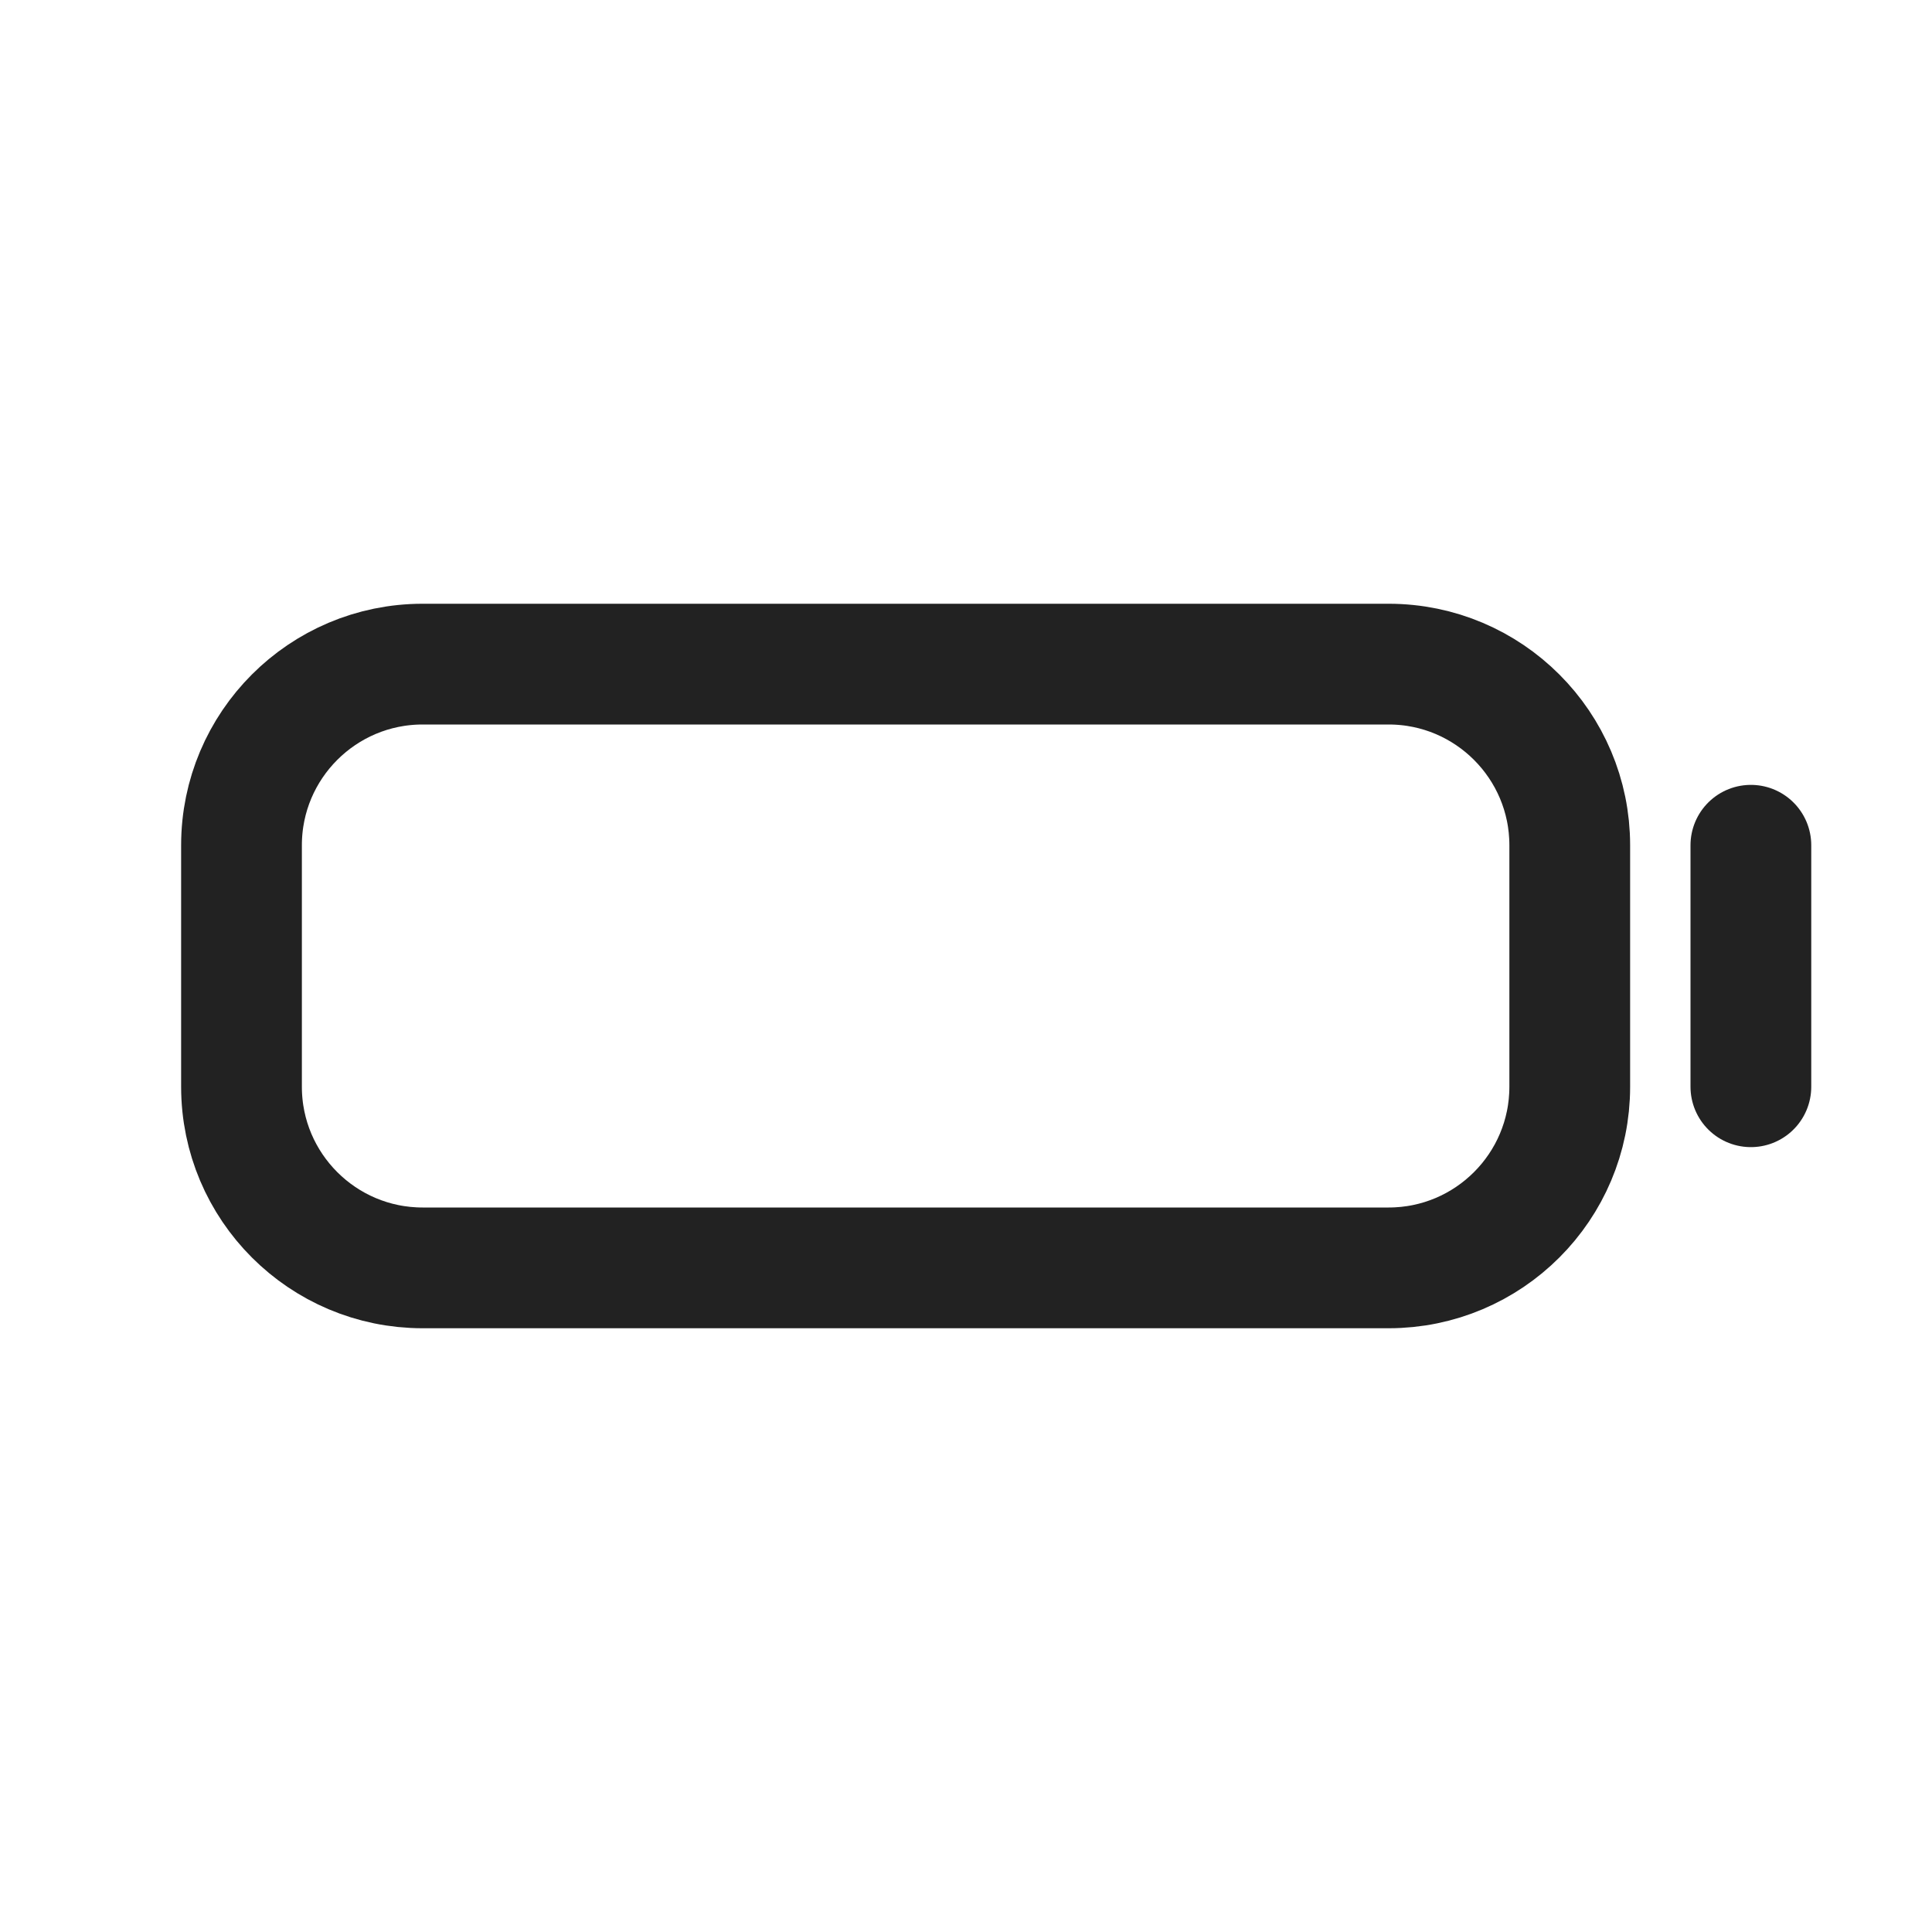 <svg width="16" height="16" viewBox="0 0 16 16" fill="none" xmlns="http://www.w3.org/2000/svg">
<path d="M2 7C2 6.172 2.672 5.5 3.5 5.5H7.5H11.5C12.328 5.5 13 6.172 13 7V9C13 9.828 12.328 10.5 11.5 10.5H3.5C2.672 10.5 2 9.828 2 9V7Z" stroke="#222222"/>
<path d="M14.5 7L14.5 9" stroke="#222222" stroke-linecap="round"/>
</svg>
